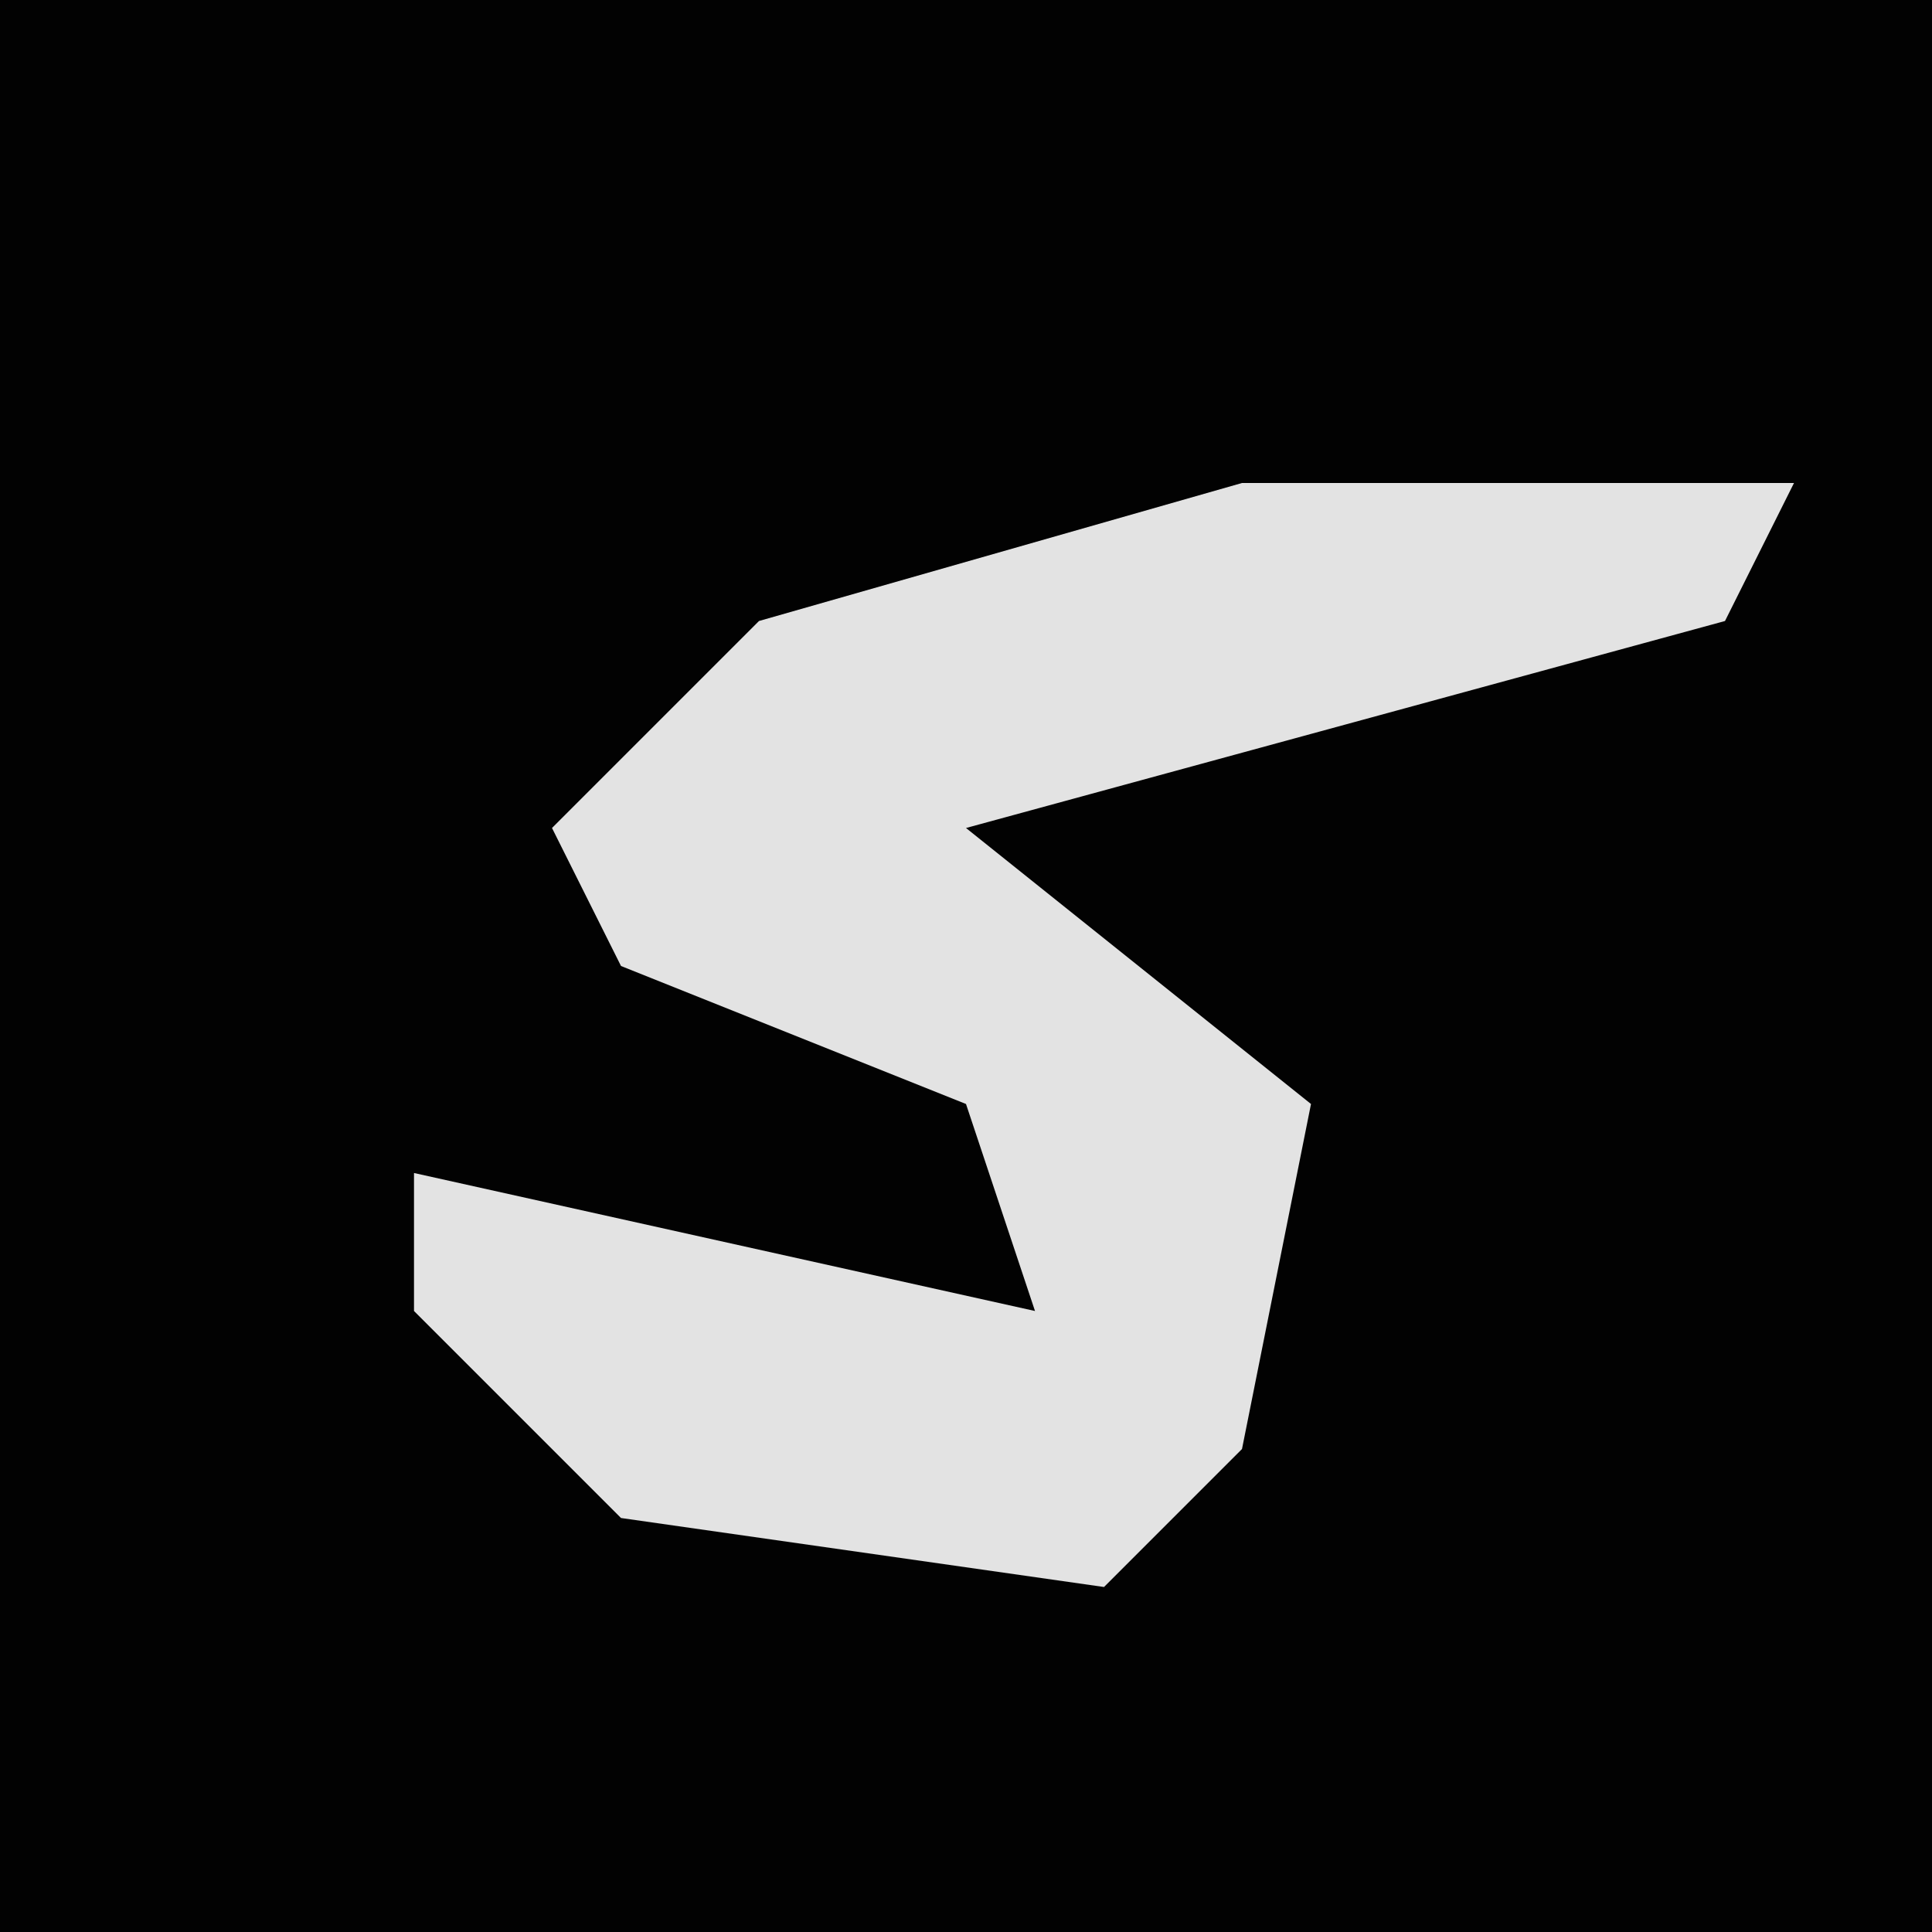 <?xml version="1.0" encoding="UTF-8"?>
<svg version="1.1" xmlns="http://www.w3.org/2000/svg" width="28" height="28">
<path d="M0,0 L28,0 L28,28 L0,28 Z " fill="#020202" transform="translate(0,0)"/>
<path d="M0,0 L8,0 L7,2 L-4,5 L1,9 L0,14 L-2,16 L-9,15 L-12,12 L-12,10 L-3,12 L-4,9 L-9,7 L-10,5 L-7,2 Z " fill="#E3E3E3" transform="translate(18,7)"/>
</svg>
